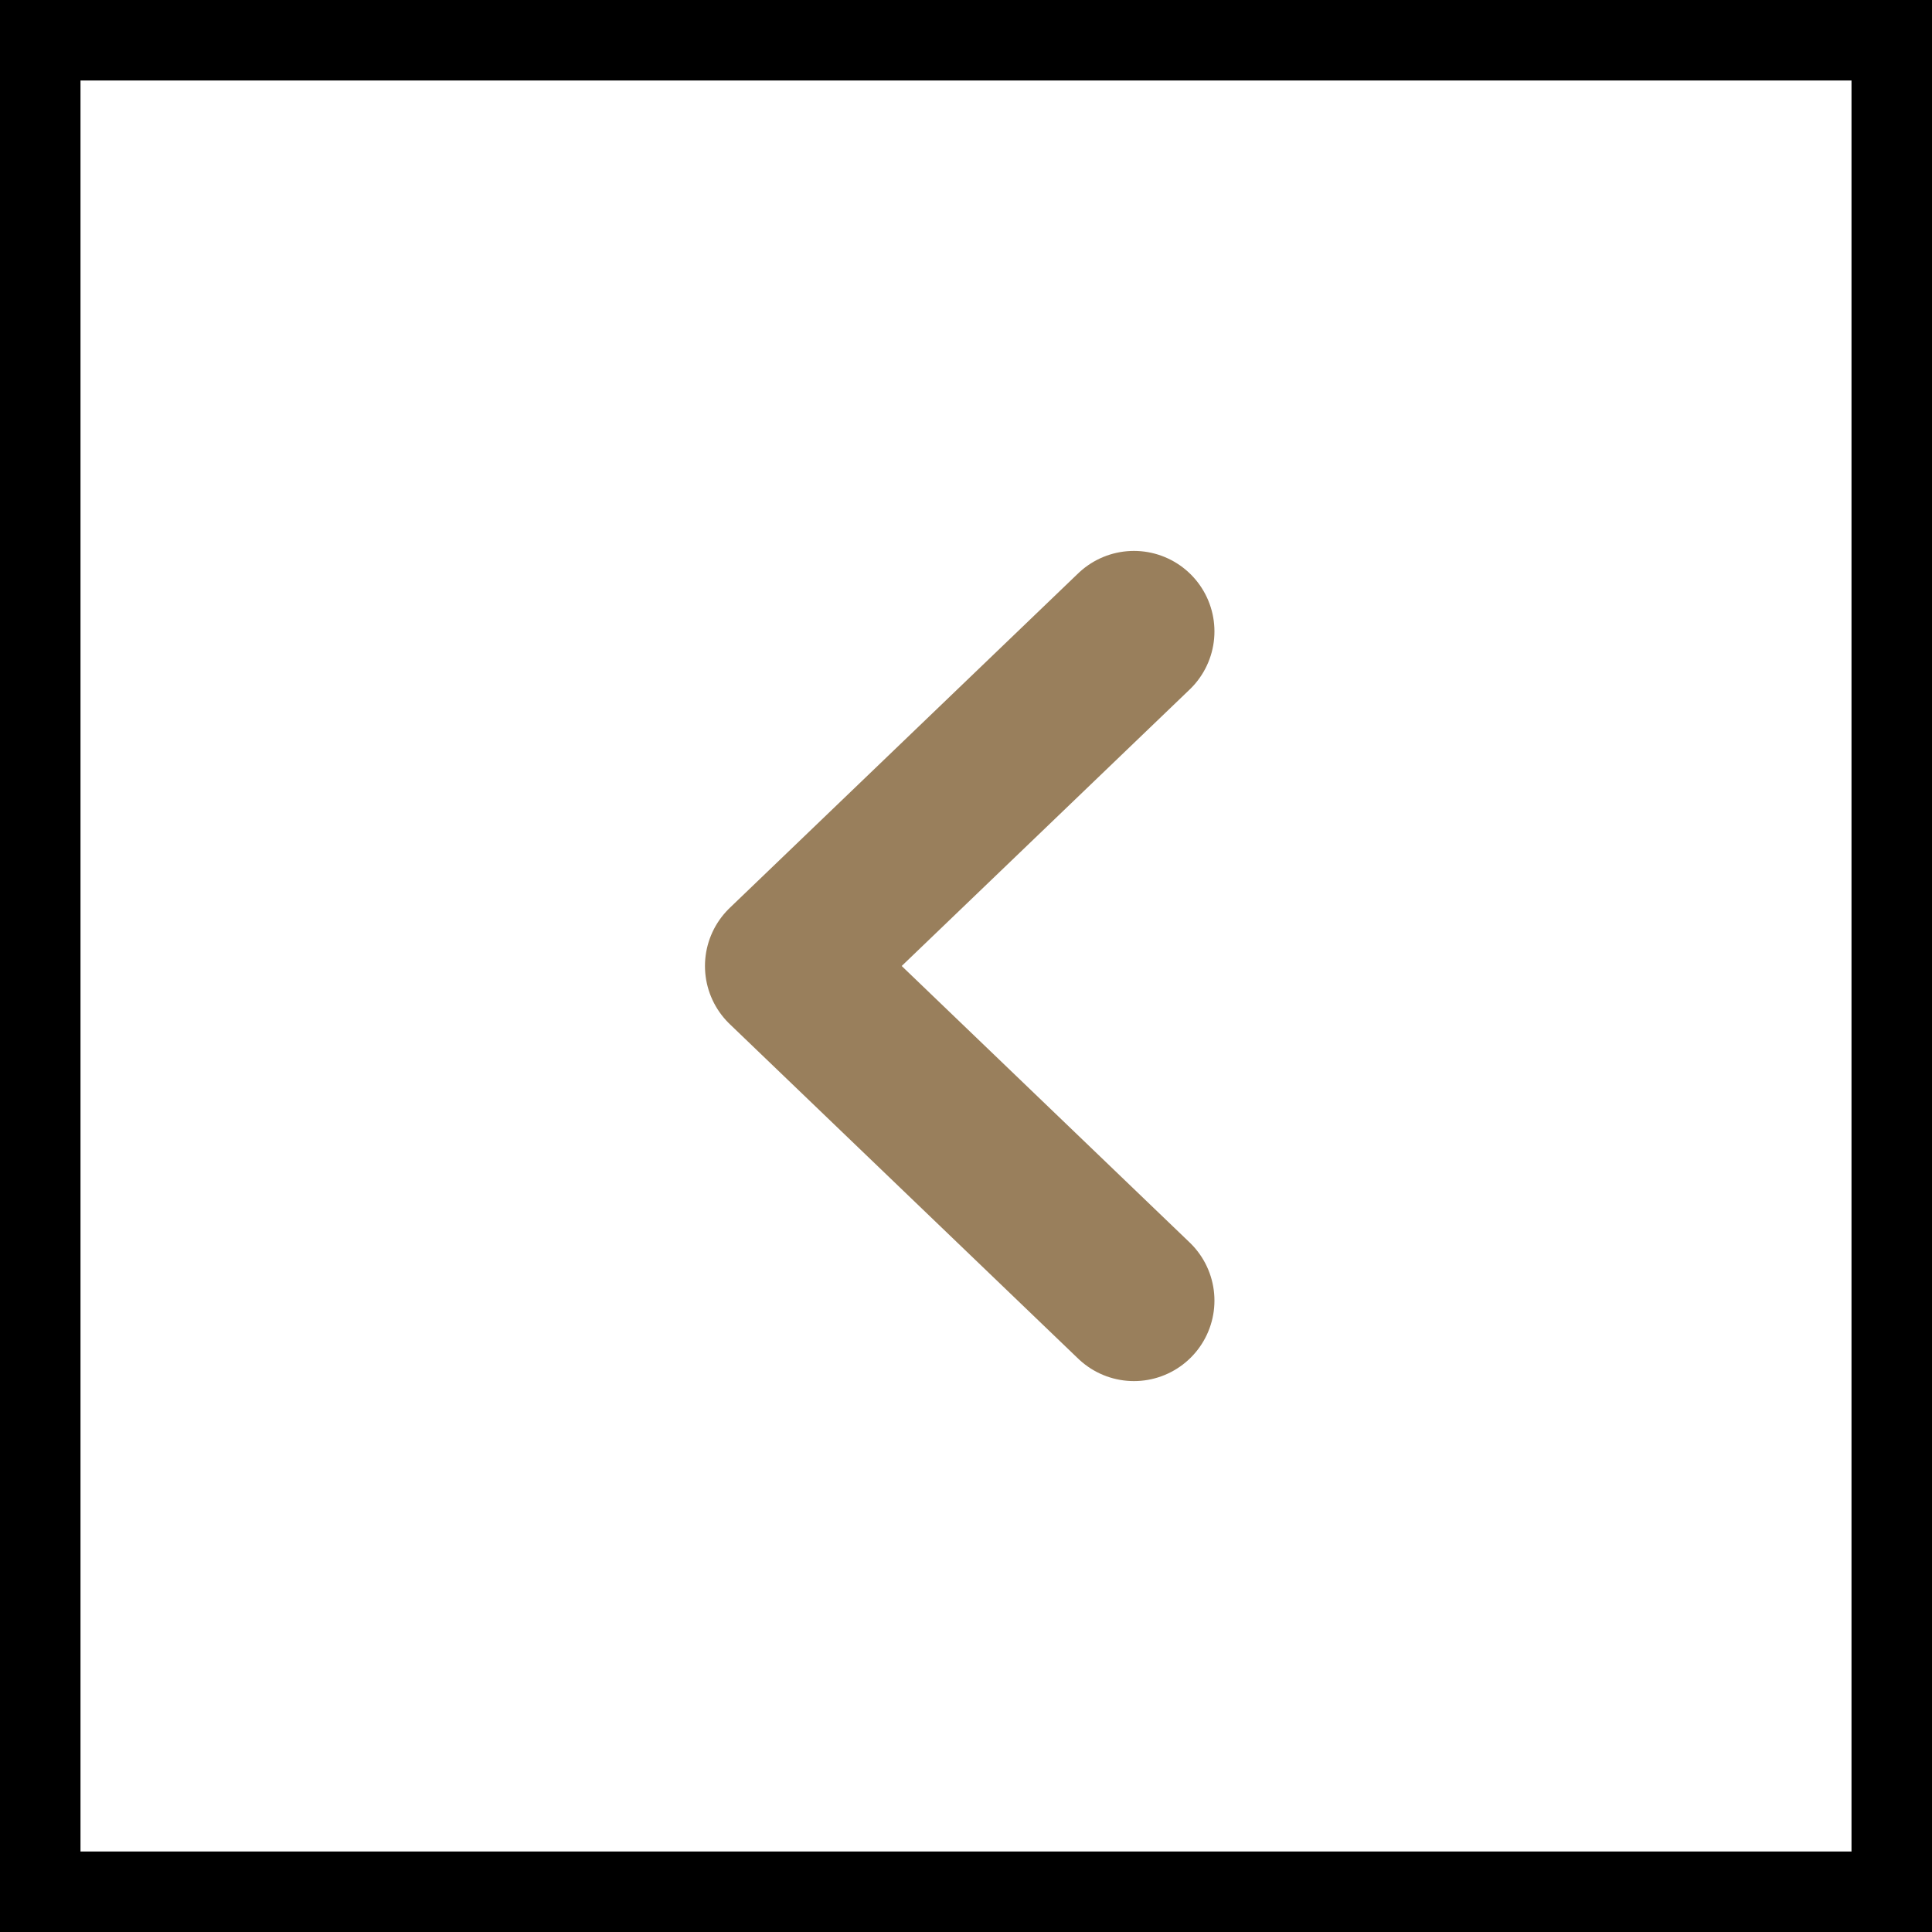 <svg xmlns="http://www.w3.org/2000/svg" width="24" height="24" viewBox="0 0 24 24">
    <g fill="none" fill-rule="evenodd">
        <g>
            <g>
                <path stroke="#000" d="M0.5 0.5H23.5V23.5H0.5z" transform="translate(-1181 -734) matrix(-1 0 0 1 1205 734)"/>
                <path stroke="#997F5C" stroke-linecap="round" stroke-linejoin="round" stroke-width="2" d="M12.878 9L13 15 7 14.878" transform="translate(-1181 -734) matrix(-1 0 0 1 1205 734) rotate(-45 10 12)"/>
            </g>
        </g>
    </g>
</svg>

